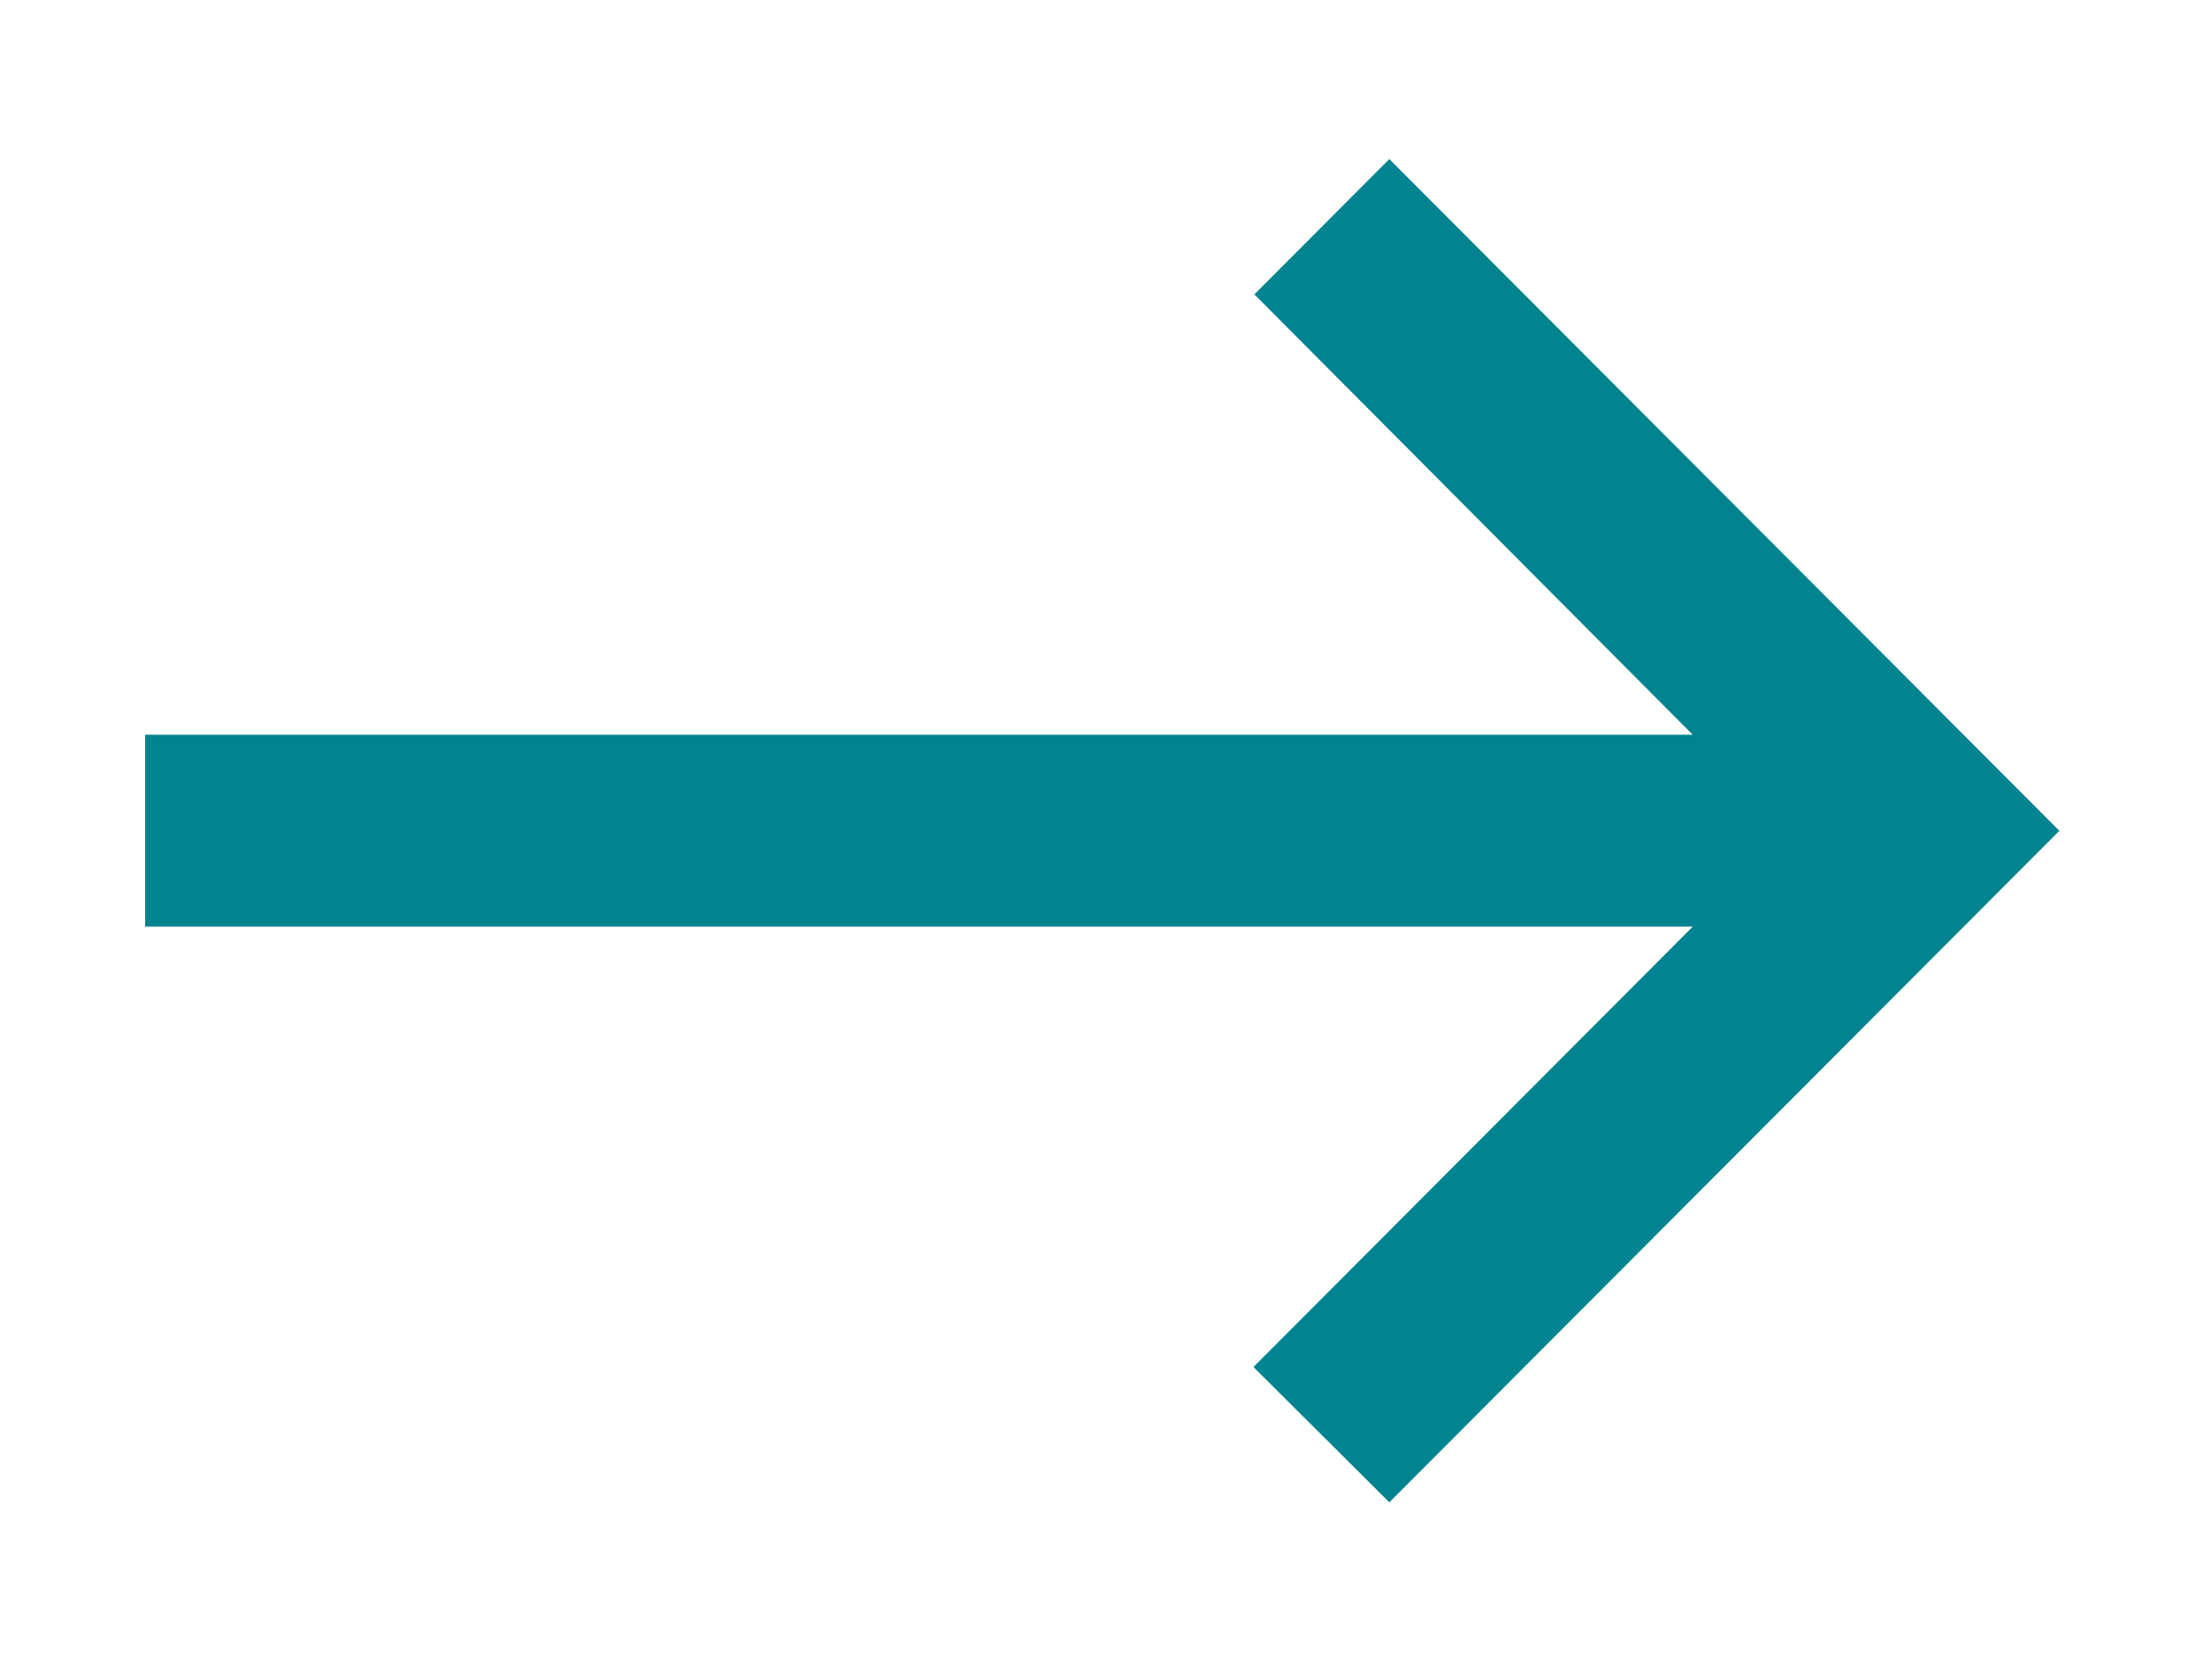<svg width="12" height="9" viewBox="0 0 12 9" fill="none" xmlns="http://www.w3.org/2000/svg">
<path d="M7.537 0.863L6.805 1.597L9.183 3.986L0.787 3.986L0.787 5.027L9.183 5.027L6.8 7.416L7.537 8.15L11.172 4.507L7.537 0.863Z" fill="#018390"/>
</svg>
